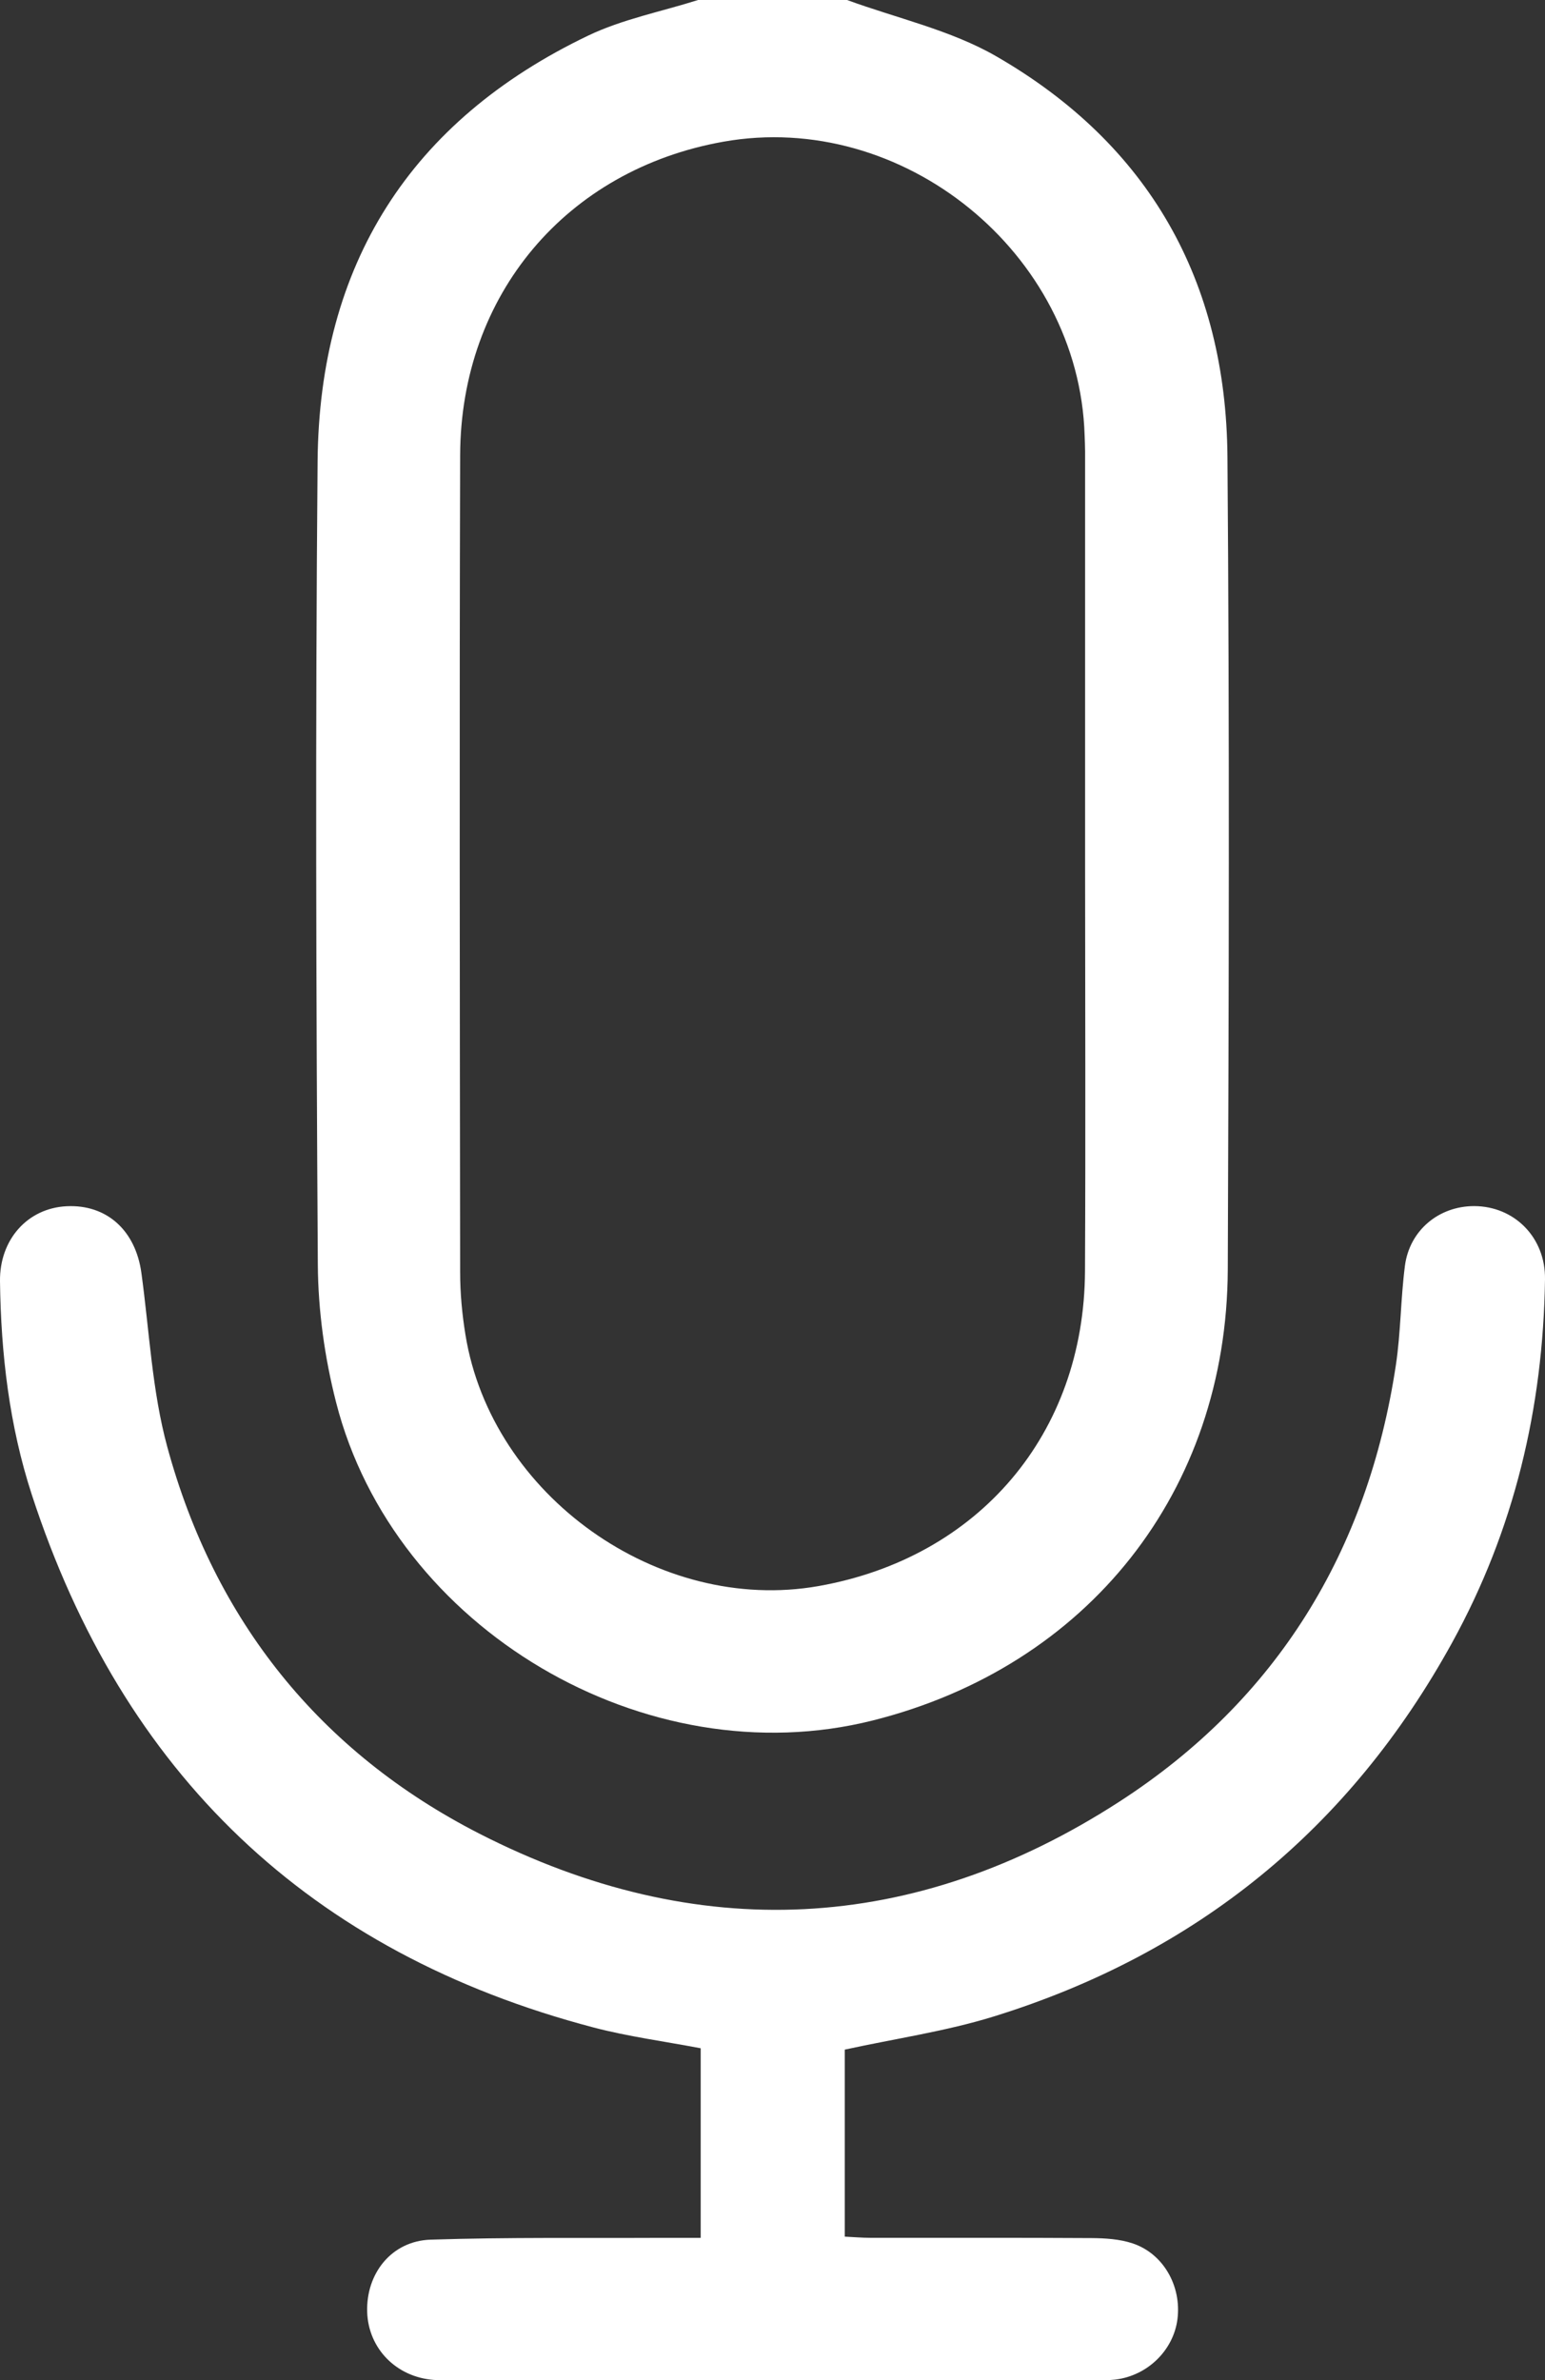 <?xml version="1.0" encoding="UTF-8"?>
<svg id="Layer_2" data-name="Layer 2" xmlns="http://www.w3.org/2000/svg" viewBox="0 0 331.87 511">
  <rect x="0" y="0" width="331.87" height="511" fill="#333333" stroke="none"/>
  <defs>
    <style>
      .cls-1 {
        fill: #fff;
        stroke-width: 0px;
      }
    </style>
  </defs>
  <g id="Layer_1-2" data-name="Layer 1">
    <g>
      <path class="cls-1" d="M181.95,0c10.72,3.93,22.25,6.45,32,12.06,32.86,18.91,49.42,48.25,49.71,86.01.46,58.14.3,116.29.07,174.44-.19,47.66-30.03,85.24-76.27,96.85-48.7,12.23-102.85-19.64-115.27-68.31-2.45-9.58-3.86-19.69-3.92-29.57-.36-57.48-.55-114.96-.05-172.44.36-42.21,19.87-73.08,58.11-91.39C133.73,4.11,142.05,2.5,149.95,0,160.62,0,171.29,0,181.95,0ZM233.08,185.4c0-29.48,0-58.97,0-88.45,0-1.17-.06-2.33-.1-3.5-1.2-39.16-39.07-69.9-77.64-63.02-33.64,5.99-56.4,32.83-56.5,67.32-.17,58.47-.07,116.94,0,175.41,0,4.47.42,8.99,1.14,13.4,5.6,34.52,41.48,60,75.81,53.95,34.46-6.08,57.11-32.71,57.27-67.65.14-29.15.03-58.3.02-87.45Z"/>
      <path class="cls-1" d="M150.51,480.44v-40.71c-7.77-1.48-15.51-2.5-23-4.46-61.1-16.05-101.16-54.51-120.68-114.39C2,306.06.2,290.65,0,275.09c-.12-9,5.95-15.72,14.3-16.13,8.6-.43,14.82,5.17,16.07,14.31,1.72,12.49,2.28,25.31,5.57,37.38,10.14,37.25,32.79,65.5,67.02,83,46.75,23.89,93.43,21.64,137.54-6.9,33.75-21.83,53.31-53.75,59.33-93.64,1.07-7.06,1.03-14.28,1.95-21.36.99-7.62,7.29-12.81,14.84-12.82,8.64,0,15.38,6.71,15.25,15.72-.4,27.59-6.6,53.77-19.97,78.03-22,39.95-54.92,66.74-98.42,80.22-10.27,3.18-21.04,4.73-32.02,7.12v40.15c1.93.09,3.7.25,5.48.25,15.83.02,31.66-.04,47.48.06,2.96.02,6.07.21,8.85,1.13,6.63,2.2,10.55,9.17,9.65,16.27-.85,6.67-6.4,12.12-13.3,12.97-1.48.18-2.99.14-4.49.14-46.15,0-92.3,0-138.46,0-1.17,0-2.34.03-3.5-.06-8.06-.61-14.06-6.75-14.3-14.6-.25-8.26,5.24-15.24,13.63-15.51,16.64-.54,33.31-.31,49.97-.39,2.48-.01,4.96,0,8.03,0Z"/>
    </g>
  </g>
</svg>
